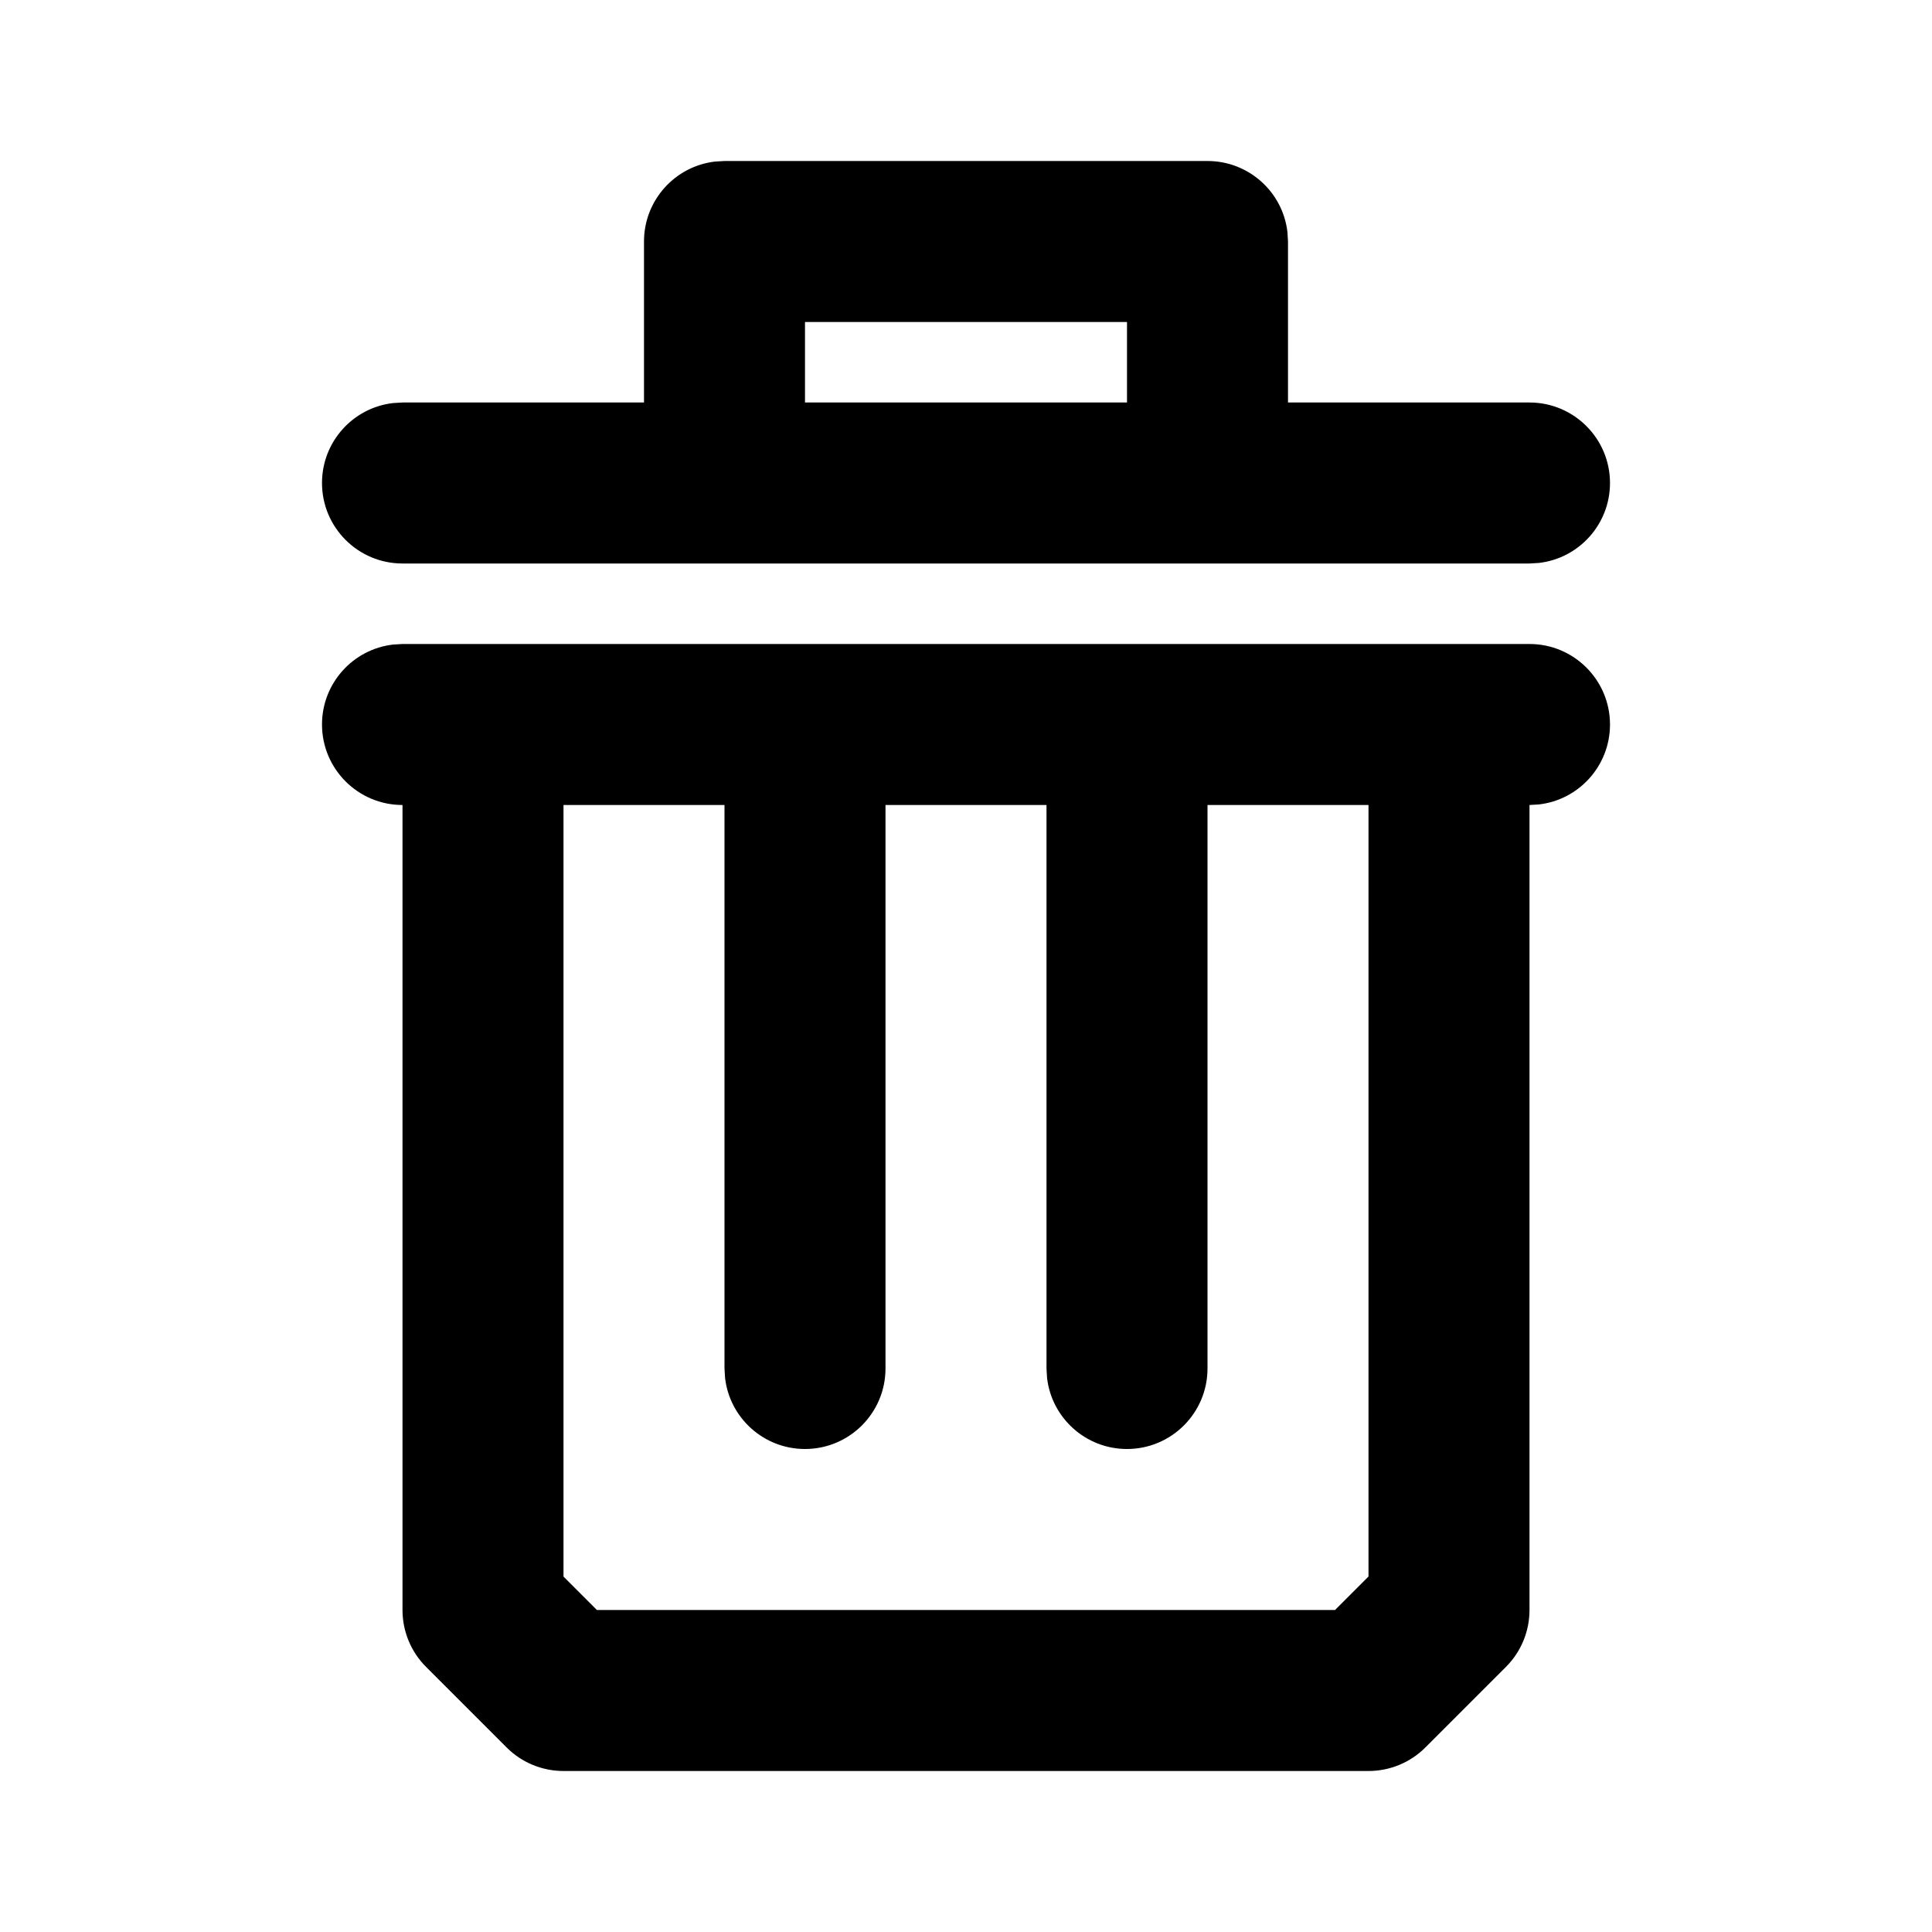 <?xml version="1.0" encoding="UTF-8"?>
<svg width="24px" height="24px" viewBox="0 0 24 24" version="1.1" xmlns="http://www.w3.org/2000/svg" xmlns:xlink="http://www.w3.org/1999/xlink">
    <title>62D52EDC-5E98-4D85-A649-3216C6BDD3FA</title>
    <g id="🎛-Styleguide" stroke="none" stroke-width="1" fill="none" fill-rule="evenodd">
        <g id="Icons" transform="translate(-80, -512)" fill="currentColor">
            <g id="Icon" transform="translate(80, 512)">
                <path d="M19,8 C19.552,8 20,8.448 20,9 C20,9.513 19.614,9.936 19.117,9.993 L19,10 L19,20 C19,20.265 18.895,20.52 18.707,20.707 L18.707,20.707 L17.707,21.707 C17.52,21.895 17.265,22 17,22 L17,22 L7,22 C6.735,22 6.48,21.895 6.293,21.707 L6.293,21.707 L5.293,20.707 C5.105,20.52 5,20.265 5,20 L5,20 L5,10 C4.448,10 4,9.552 4,9 C4,8.487 4.386,8.064 4.883,8.007 L5,8 L19,8 Z M9,10 L7,10 L7,19.585 L7.415,20 L16.584,20 L17,19.584 L17,10 L15,10 L15,17 C15,17.552 14.552,18 14,18 C13.487,18 13.064,17.614 13.007,17.117 L13,17 L13,10 L11,10 L11,17 C11,17.552 10.552,18 10,18 C9.487,18 9.064,17.614 9.007,17.117 L9,17 L9,10 Z M15,2 C15.513,2 15.936,2.386 15.993,2.883 L16,3 L16,5 L19,5 C19.552,5 20,5.448 20,6 C20,6.513 19.614,6.936 19.117,6.993 L19,7 L5,7 C4.448,7 4,6.552 4,6 C4,5.487 4.386,5.064 4.883,5.007 L5,5 L8,5 L8,3 C8,2.487 8.386,2.064 8.883,2.007 L9,2 L15,2 Z M14,4 L10,4 L10,5 L14,5 L14,4 Z" id="★-Icon"></path>
            </g>
        </g>
    </g>
</svg>
